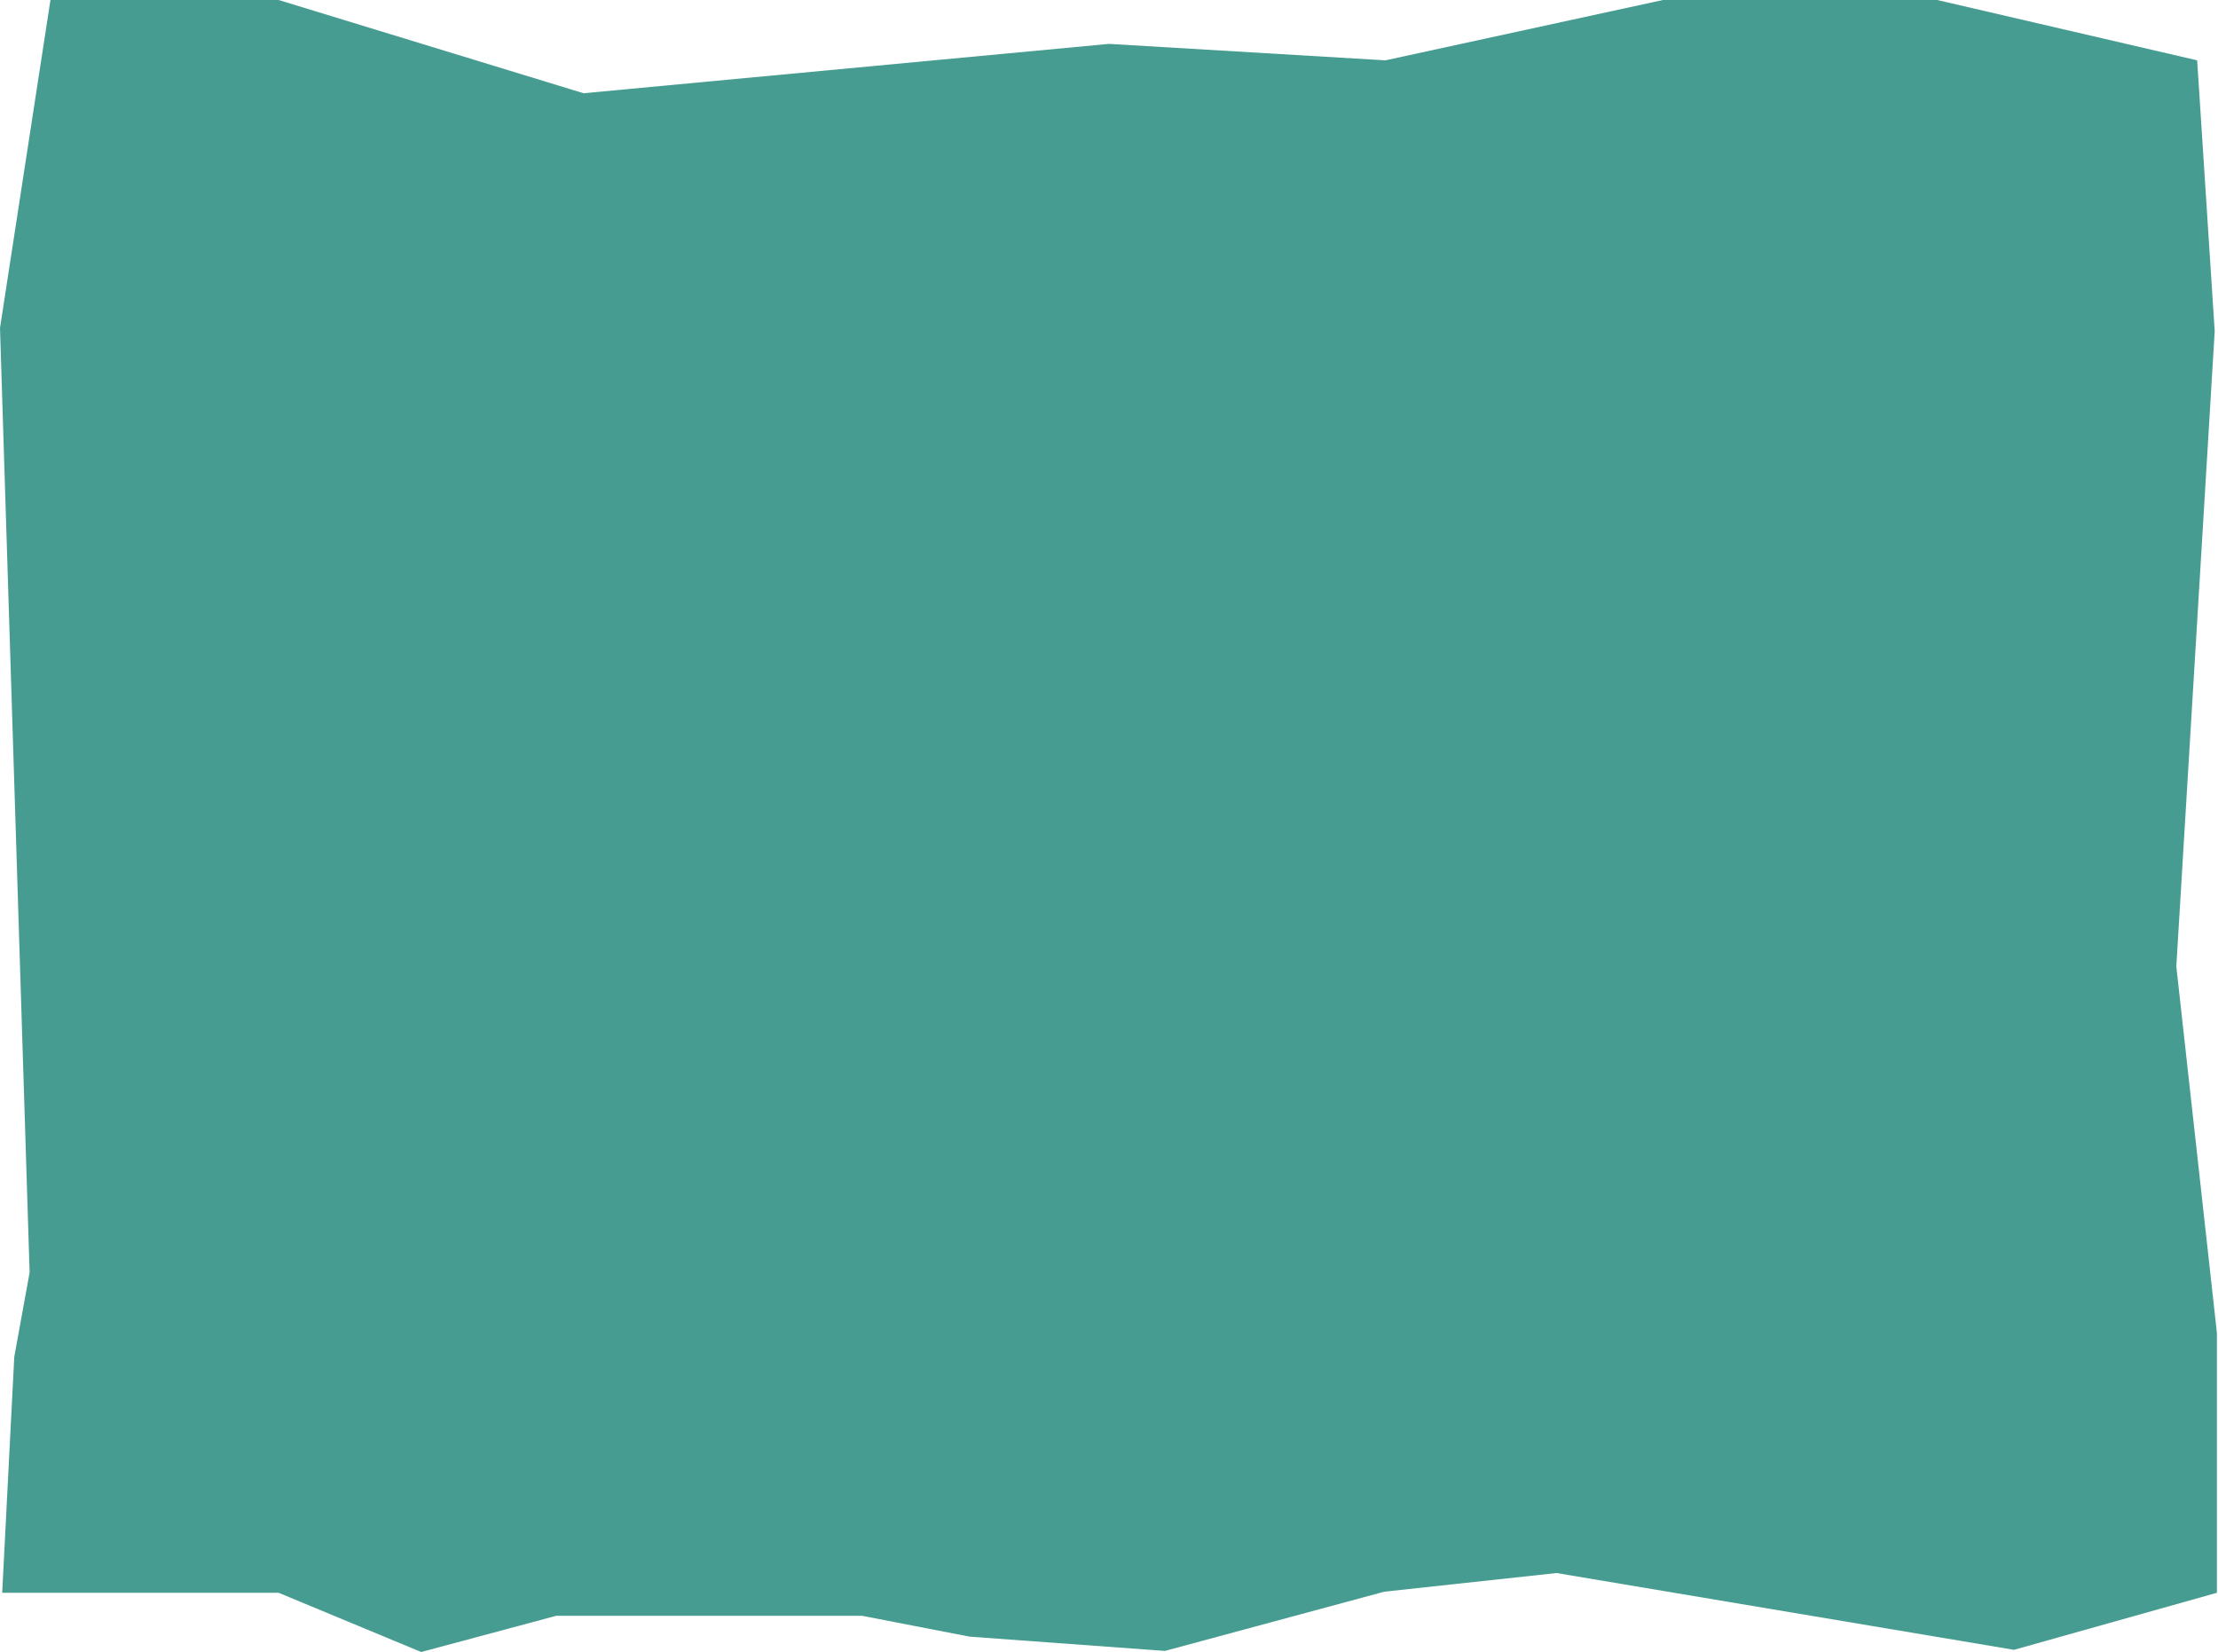 <svg preserveAspectRatio="none" viewBox="0 0 1011 753" fill="none" xmlns="http://www.w3.org/2000/svg">
<path d="M127 0H23L0 149.5L13.5 580L6.5 618.5L1 726H127L192 753L253.5 736.5H393L442 746L531 752.5L631 725.5L709.5 717L918 752L1010.5 726V607.5L992 440.5L1009.5 151L1001.5 27.5L883 0H758L631.5 27.5L505.5 20L266 42.5L127 0Z" fill="#1A8377" fill-opacity="0.8"/>
</svg>
